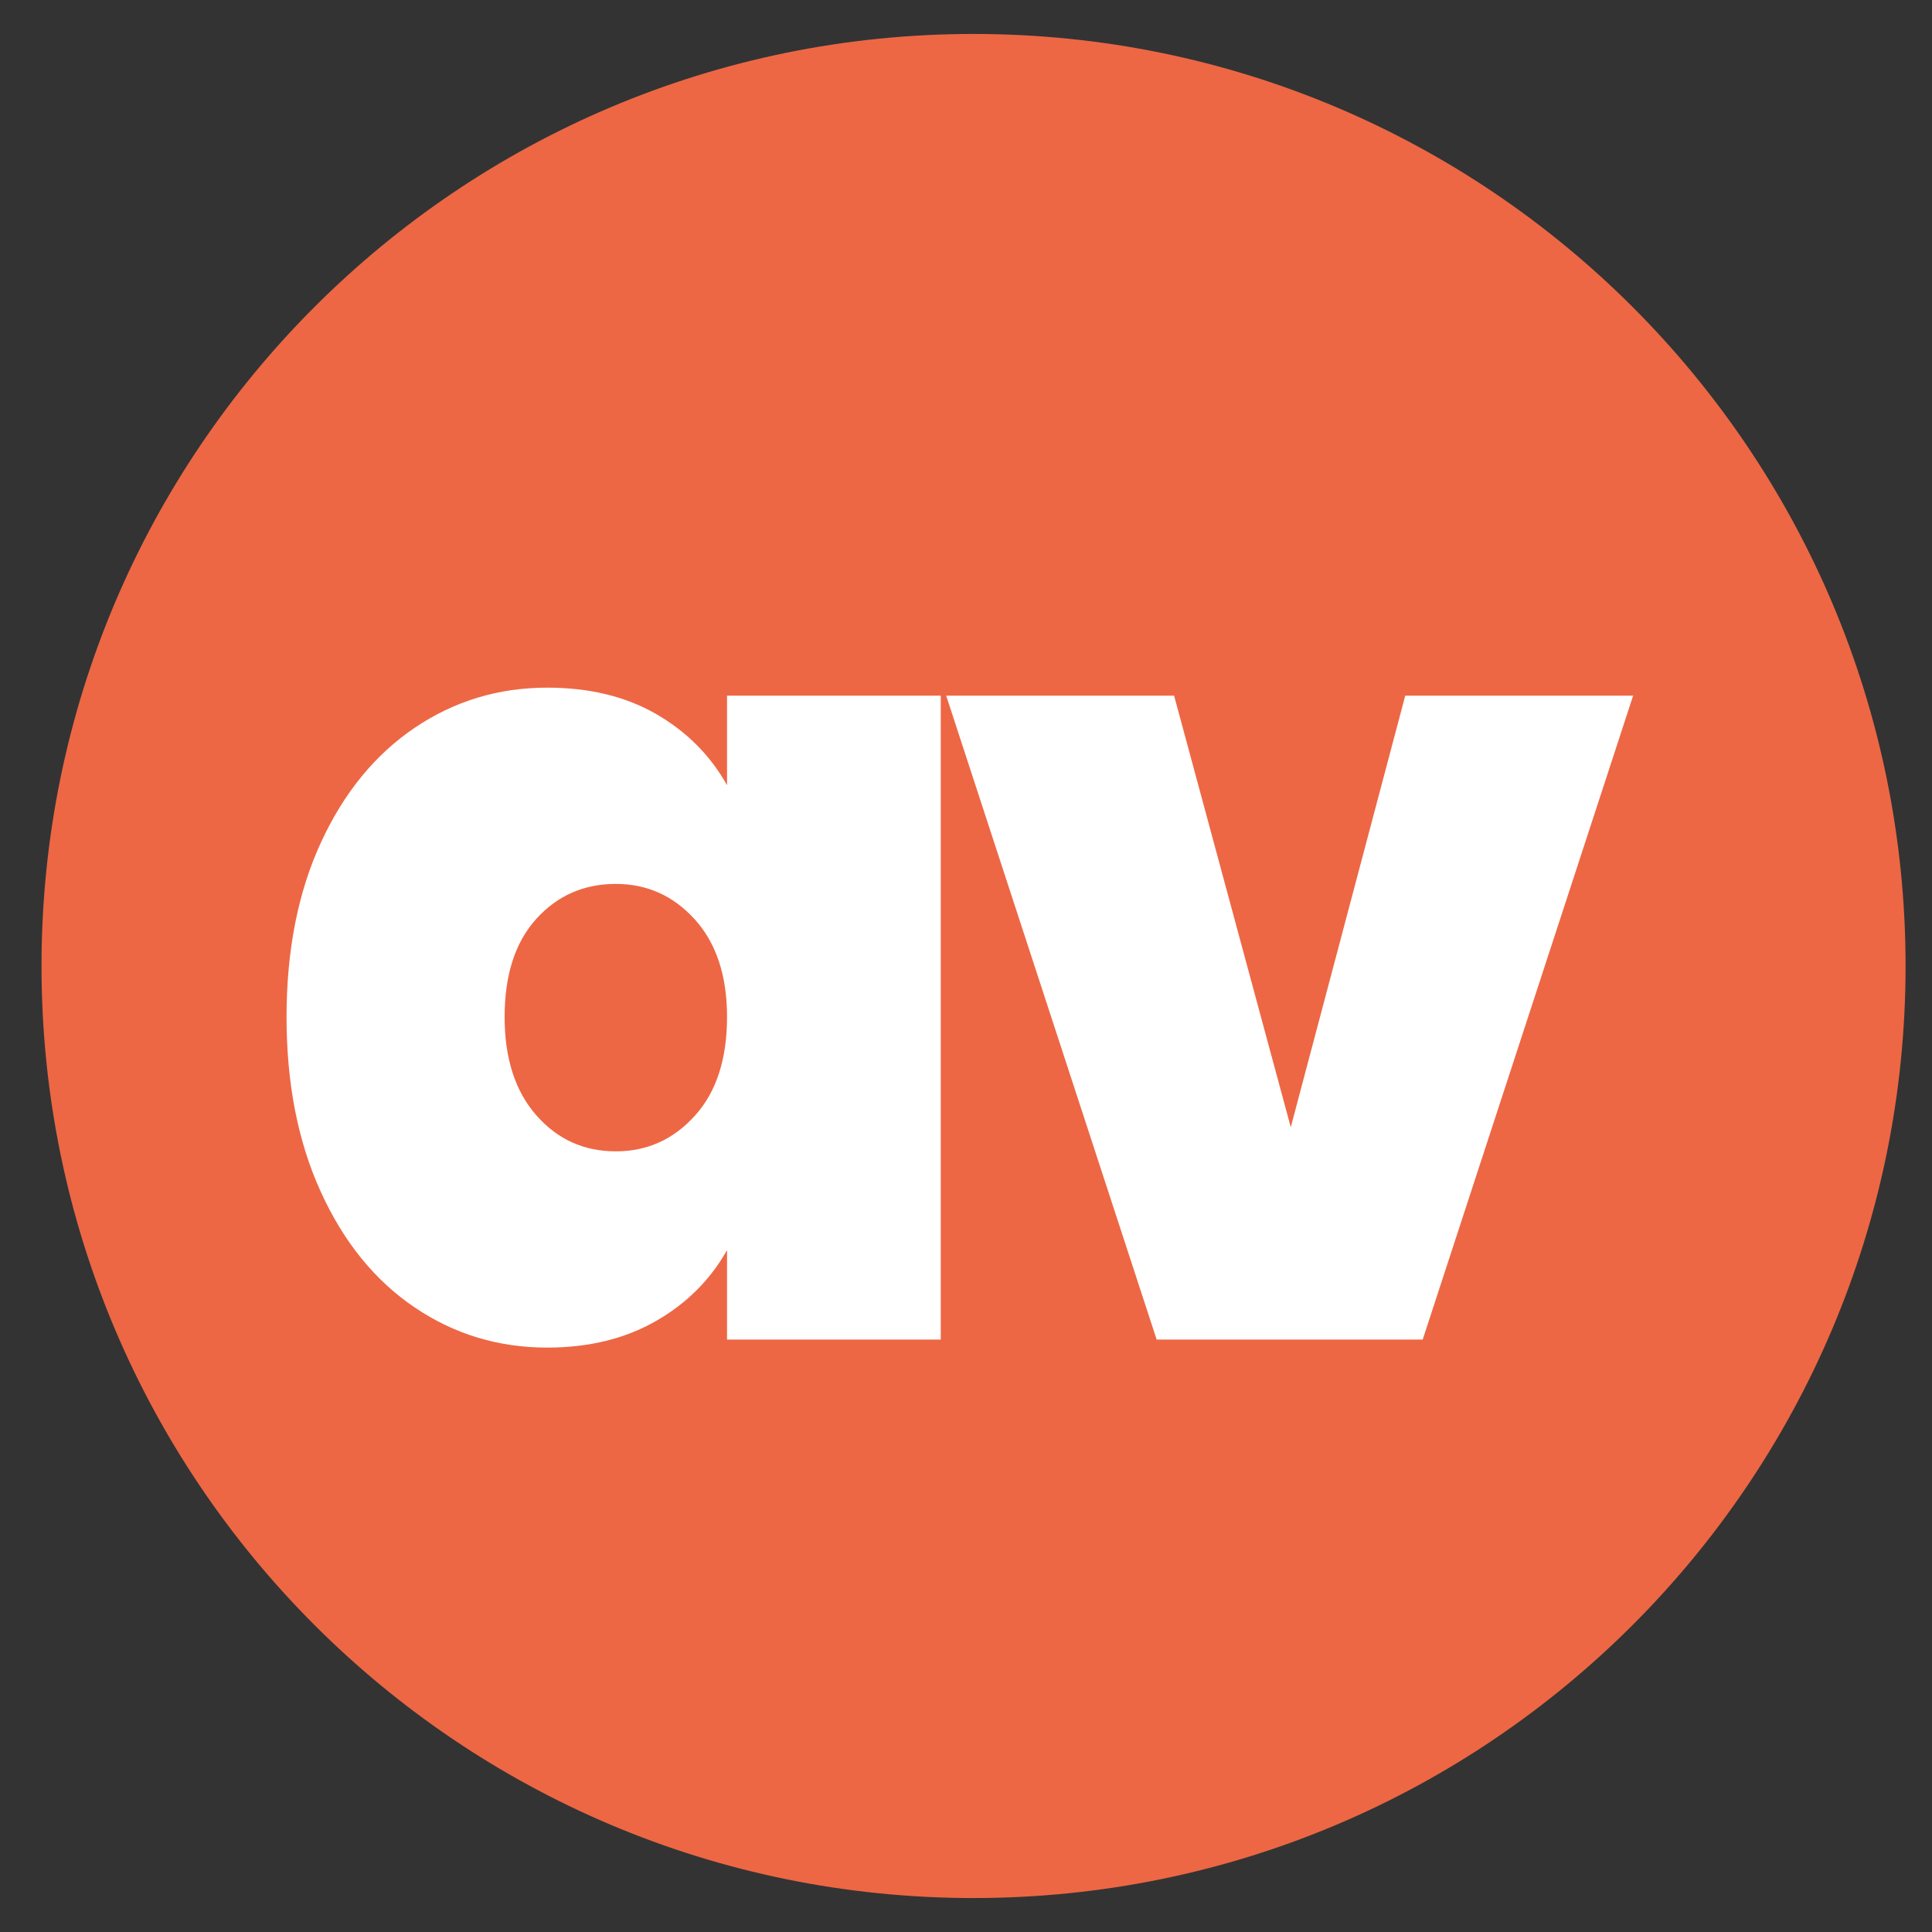 <svg xmlns="http://www.w3.org/2000/svg" width="80" height="80" viewBox="0 0 80 80" fill="none"><rect x="0" y="0" width="80" height="80" fill="#333333" stroke="none"/><path d="M40.312 78.594C61.627 78.594 78.906 61.315 78.906 40C78.906 18.685 61.627 1.406 40.312 1.406C18.998 1.406 1.719 18.685 1.719 40C1.719 61.315 18.998 78.594 40.312 78.594Z" fill="#ED6744"></path><path d="M13.287 34.89C14.235 32.831 15.529 31.247 17.17 30.137C18.811 29.029 20.639 28.474 22.656 28.474C24.401 28.474 25.906 28.838 27.171 29.567C28.435 30.296 29.413 31.278 30.105 32.514V28.807H38.955V55.469H30.105V51.762C29.413 52.997 28.427 53.98 27.148 54.708C25.869 55.438 24.372 55.801 22.656 55.801C20.639 55.801 18.811 55.247 17.171 54.138C15.529 53.029 14.236 51.438 13.288 49.361C12.339 47.286 11.865 44.87 11.865 42.114C11.865 39.357 12.339 36.95 13.287 34.89ZM28.773 38.074C27.885 37.092 26.794 36.601 25.5 36.601C24.175 36.601 23.077 37.085 22.204 38.051C21.331 39.018 20.895 40.372 20.895 42.114C20.895 43.825 21.331 45.179 22.204 46.177C23.076 47.175 24.175 47.675 25.5 47.675C26.794 47.675 27.885 47.184 28.773 46.2C29.661 45.219 30.105 43.856 30.105 42.114C30.105 40.403 29.661 39.057 28.773 38.074Z" fill="white"></path><path d="M53.448 46.676L58.188 28.807H67.624L58.911 55.469H47.895L39.18 28.807H48.617L53.448 46.676Z" fill="white"></path></svg>